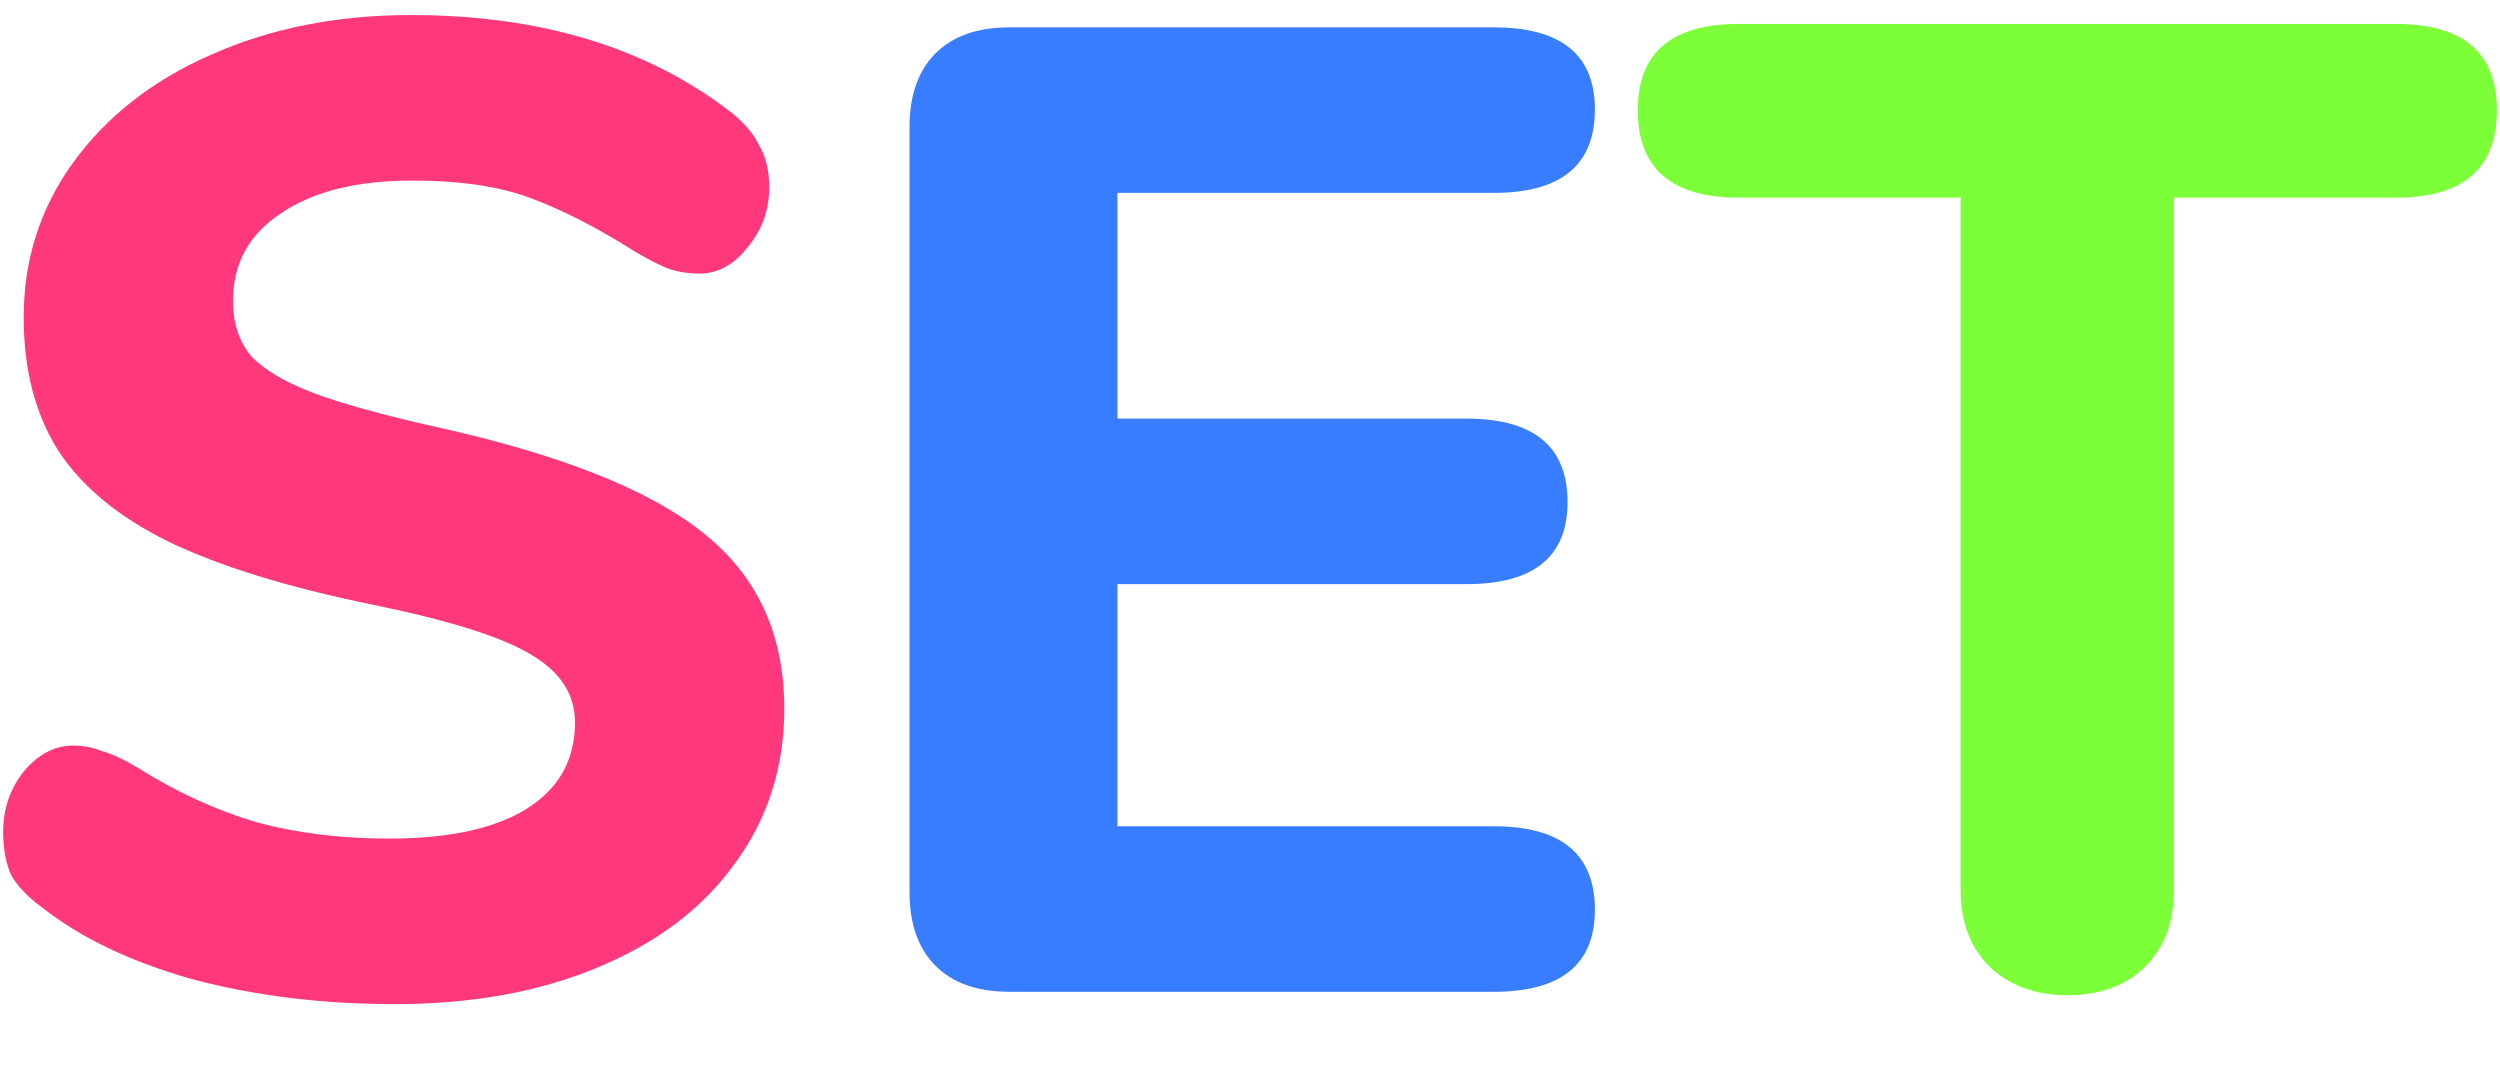 <svg width="731" height="316" viewBox="0 0 731 316" fill="none" xmlns="http://www.w3.org/2000/svg">
<path d="M115.327 293.6C94.26 293.6 74.66 291.2 56.527 286.4C38.393 281.333 23.593 274.267 12.127 265.2C8.127 262.267 5.193 259.2 3.327 256C1.727 252.533 0.927 248.267 0.927 243.2C0.927 236.533 2.927 230.667 6.927 225.6C11.193 220.533 15.993 218 21.327 218C24.26 218 27.06 218.533 29.727 219.6C32.66 220.4 36.127 222 40.127 224.4C51.593 231.6 63.193 236.933 74.927 240.4C86.66 243.6 99.593 245.2 113.727 245.2C131.327 245.2 144.793 242.267 154.127 236.4C163.46 230.533 168.127 222.133 168.127 211.2C168.127 202.933 163.727 196.267 154.927 191.2C146.393 186.133 131.06 181.333 108.927 176.8C84.127 171.733 64.26 165.6 49.327 158.4C34.66 151.2 23.86 142.267 16.927 131.6C10.26 120.933 6.927 108 6.927 92.8C6.927 76 11.727 60.933 21.327 47.6C31.193 34 44.66 23.467 61.727 16C79.06 8.267 98.527 4.4 120.127 4.4C157.993 4.4 189.193 13.867 213.727 32.8C217.727 36 220.527 39.333 222.127 42.8C223.993 46 224.927 50 224.927 54.8C224.927 61.467 222.793 67.333 218.527 72.4C214.527 77.467 209.86 80 204.527 80C201.593 80 198.793 79.6 196.127 78.8C193.727 78 190.26 76.267 185.727 73.6C174.793 66.667 164.66 61.467 155.327 58C146.26 54.533 134.66 52.8 120.527 52.8C104.26 52.8 91.46 56 82.127 62.4C72.793 68.533 68.127 77.067 68.127 88C68.127 94.4 69.86 99.733 73.327 104C77.06 108 83.06 111.6 91.327 114.8C99.86 118 111.86 121.333 127.327 124.8C163.593 132.8 189.593 143.067 205.327 155.6C221.327 168.133 229.327 185.333 229.327 207.2C229.327 224.267 224.527 239.333 214.927 252.4C205.593 265.467 192.26 275.6 174.927 282.8C157.86 290 137.993 293.6 115.327 293.6Z" fill="#FF387C"/>
<path d="M295.145 290C285.812 290 278.612 287.467 273.545 282.4C268.479 277.333 265.945 270.133 265.945 260.8V37.2C265.945 27.867 268.479 20.667 273.545 15.6C278.612 10.533 285.812 8 295.145 8H436.745C456.479 8 466.345 16 466.345 32C466.345 48.267 456.479 56.4 436.745 56.4H326.745V122.4H428.745C448.479 122.4 458.345 130.533 458.345 146.8C458.345 162.8 448.479 170.8 428.745 170.8H326.745V241.6H436.745C456.479 241.6 466.345 249.733 466.345 266C466.345 282 456.479 290 436.745 290H295.145Z" fill="#387CFF"/>
<path d="M604.486 291C595.153 291 587.553 288.2 581.686 282.6C576.086 277 573.286 269.533 573.286 260.2V57.8H508.486C488.753 57.8 478.886 49.267 478.886 32.2C478.886 15.4 488.753 7 508.486 7H700.486C720.219 7 730.086 15.4 730.086 32.2C730.086 49.267 720.219 57.8 700.486 57.8H635.686V260.2C635.686 269.533 632.886 277 627.286 282.6C621.686 288.2 614.086 291 604.486 291Z" fill="#7CFF38"/>
</svg>
